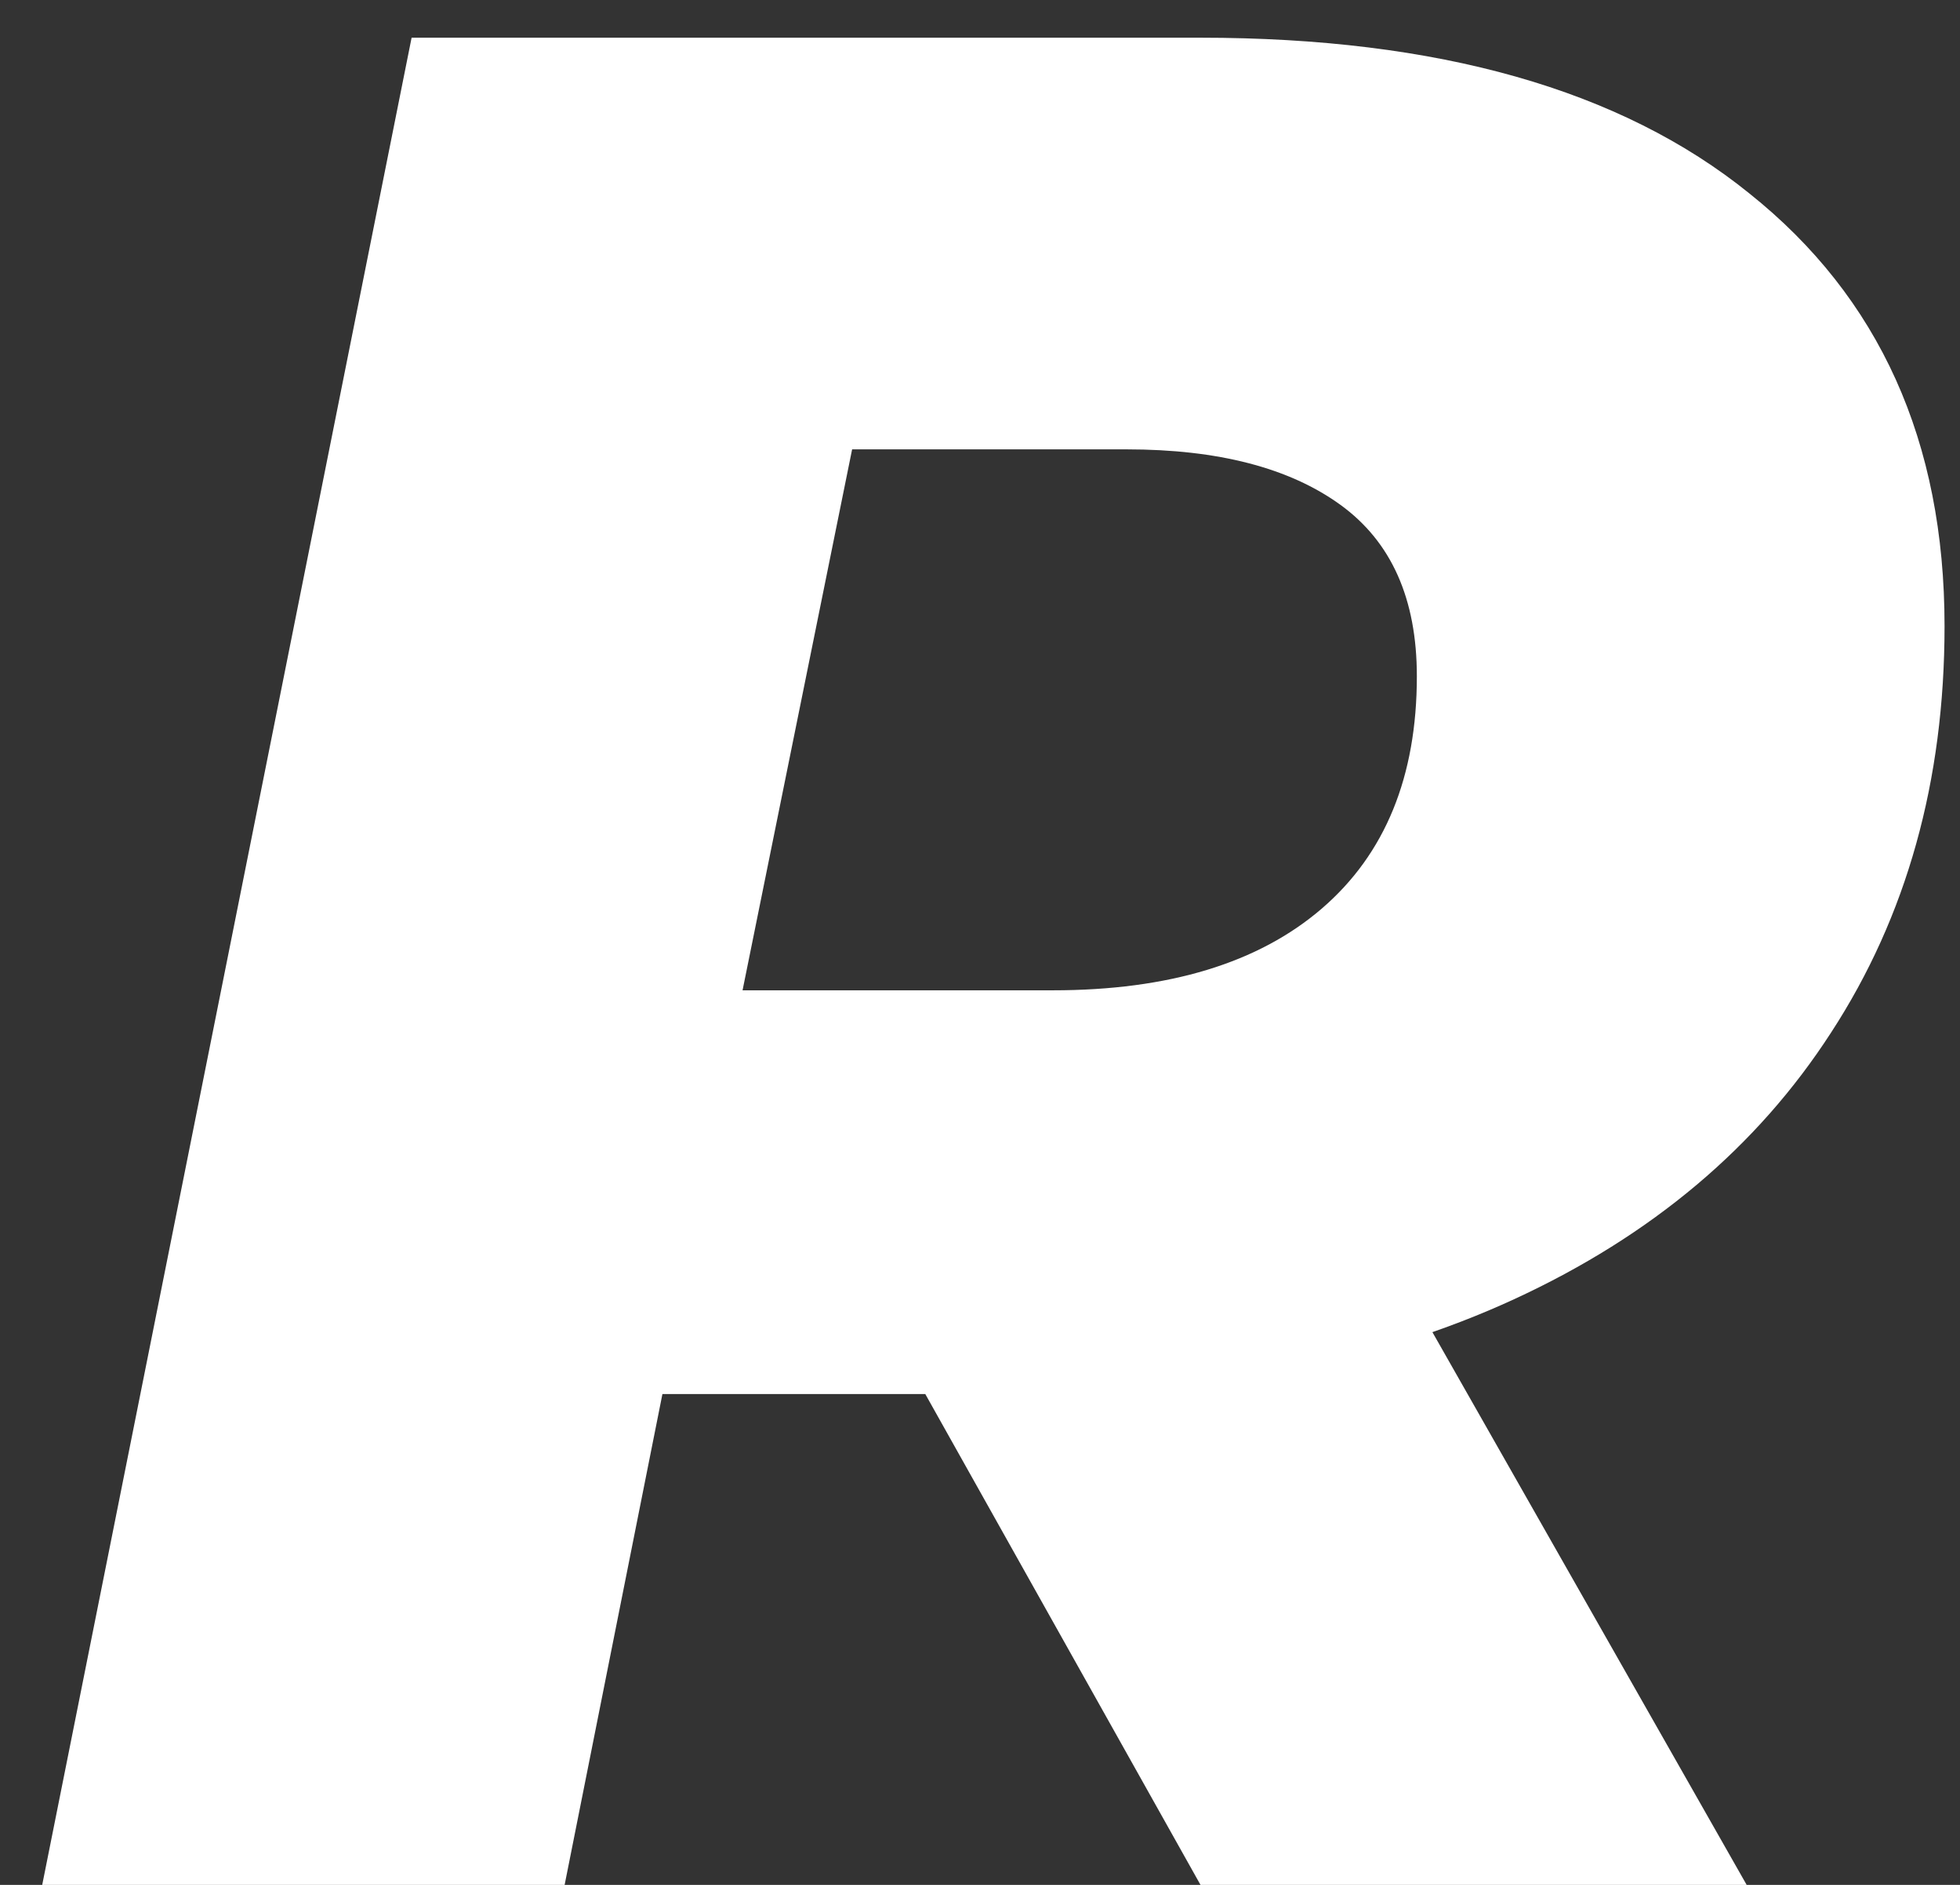 <svg width="26" height="25" viewBox="0 0 26 25" fill="none" xmlns="http://www.w3.org/2000/svg">
<rect x="0" y="0" width="26" height="25" fill="#333333" stroke="none"/>
<path d="M0.56 25L5.46 0.5H15.925C19.075 0.5 21.502 1.188 23.205 2.565C24.932 3.942 25.795 5.855 25.795 8.305C25.795 10.358 25.293 12.155 24.29 13.695C23.31 15.212 21.91 16.39 20.09 17.23C18.27 18.07 16.123 18.49 13.65 18.49H5.705L9.38 15.515L7.49 25H0.56ZM15.925 25L10.92 16.075H18.095L23.17 25H15.925ZM9.205 16.32L6.79 13.135H13.965C15.505 13.135 16.695 12.773 17.535 12.05C18.375 11.327 18.795 10.3 18.795 8.97C18.795 7.943 18.457 7.185 17.78 6.695C17.103 6.205 16.158 5.96 14.945 5.96H8.26L11.97 2.67L9.205 16.32Z" fill="white"/>
</svg>

